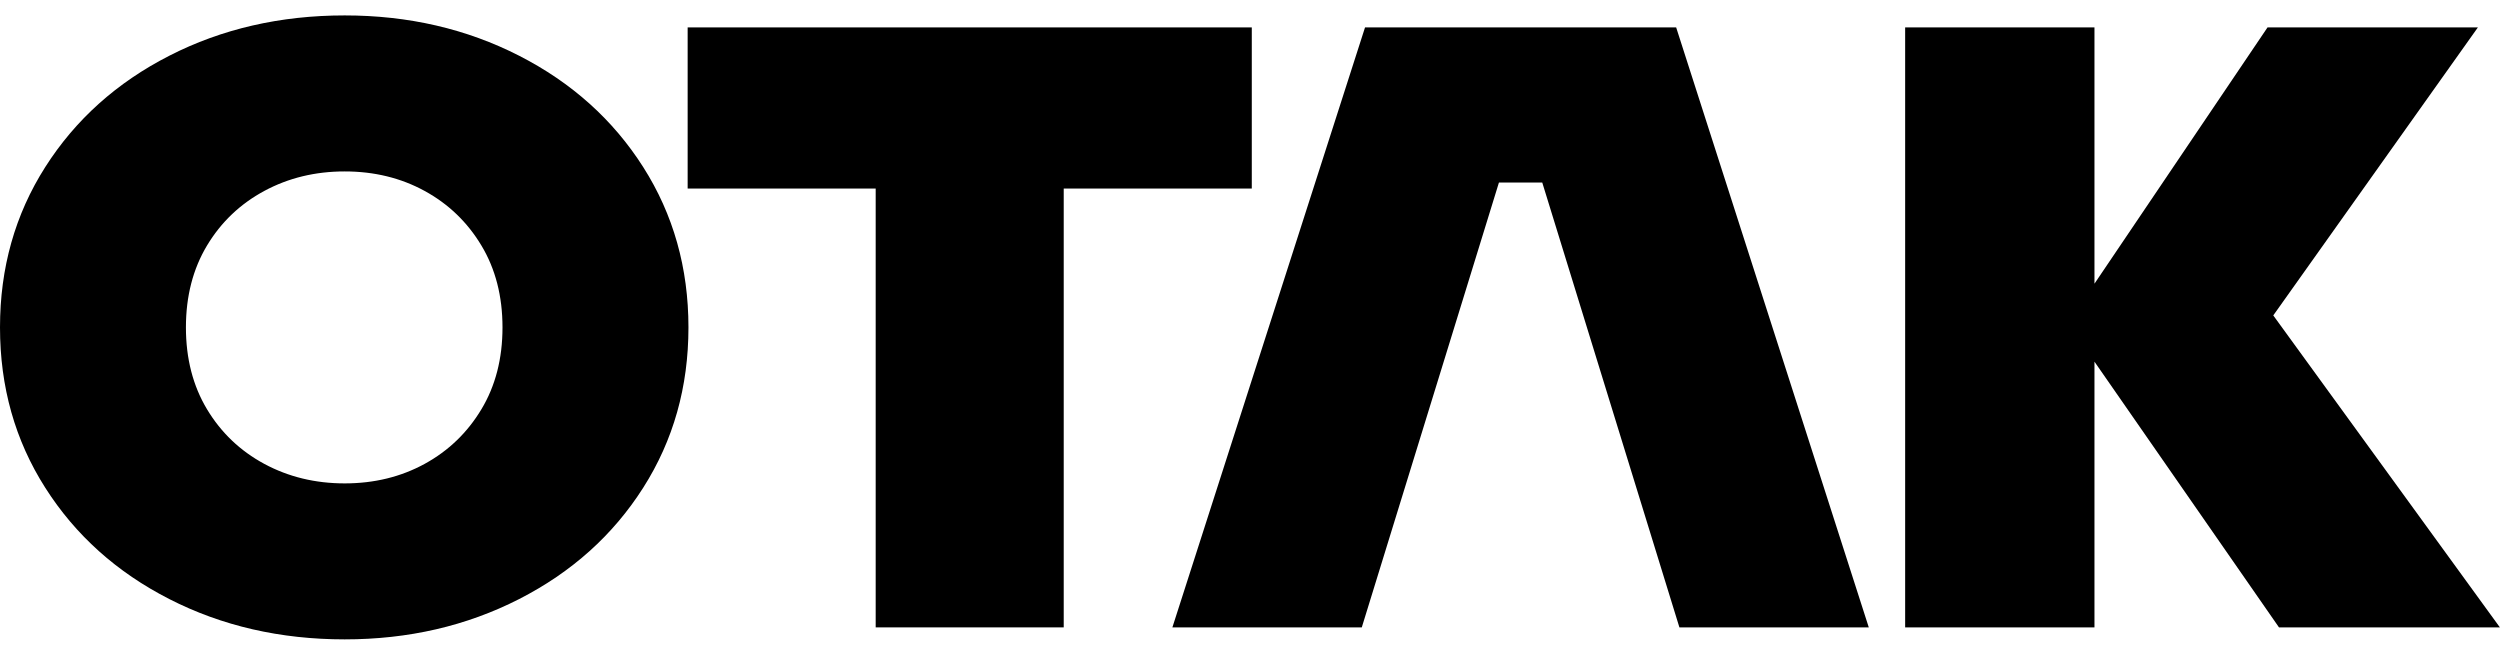 <svg width="84" height="22" viewBox="0 0 84 22" fill="none" xmlns="http://www.w3.org/2000/svg">
<path d="M76.382 10.598L83.996 21.08H76.574L70.374 12.152V21.08H64.013V0.921H70.374V9.532L76.189 0.921H83.257L76.382 10.598Z" fill="currentColor"/>
<path d="M50.364 6.134L45.756 21.08H39.392L45.865 0.921H56.319L62.791 21.08H56.428L51.82 6.134H50.364Z" fill="currentColor"/>
<path d="M5.69 20.129C3.922 19.227 2.533 17.98 1.52 16.387C0.506 14.796 0 13 0 11.001C0 9.002 0.506 7.206 1.52 5.614C2.533 4.022 3.922 2.775 5.69 1.872C7.457 0.969 9.421 0.518 11.582 0.518C13.721 0.518 15.674 0.969 17.442 1.872C19.209 2.775 20.599 4.022 21.612 5.614C22.625 7.206 23.132 9.002 23.132 11.001C23.132 13 22.625 14.796 21.612 16.387C20.599 17.98 19.209 19.227 17.442 20.129C15.674 21.032 13.721 21.483 11.582 21.483C9.421 21.483 7.457 21.032 5.69 20.129ZM14.267 15.587C15.066 15.15 15.703 14.538 16.175 13.752C16.648 12.966 16.884 12.049 16.884 11.001C16.884 9.952 16.648 9.035 16.175 8.249C15.703 7.463 15.066 6.851 14.267 6.415C13.468 5.978 12.573 5.76 11.582 5.76C10.592 5.76 9.692 5.978 8.881 6.415C8.071 6.851 7.429 7.463 6.956 8.249C6.484 9.035 6.247 9.952 6.247 11.001C6.247 12.049 6.484 12.966 6.956 13.752C7.429 14.538 8.071 15.15 8.881 15.587C9.692 16.023 10.592 16.242 11.582 16.242C12.573 16.242 13.468 16.023 14.267 15.587Z" fill="currentColor"/>
<path d="M23.105 0.921V6.105V6.335H29.423V21.08H35.741V6.335H42.06V6.105V0.921H23.105Z" fill="currentColor"/>
</svg>
